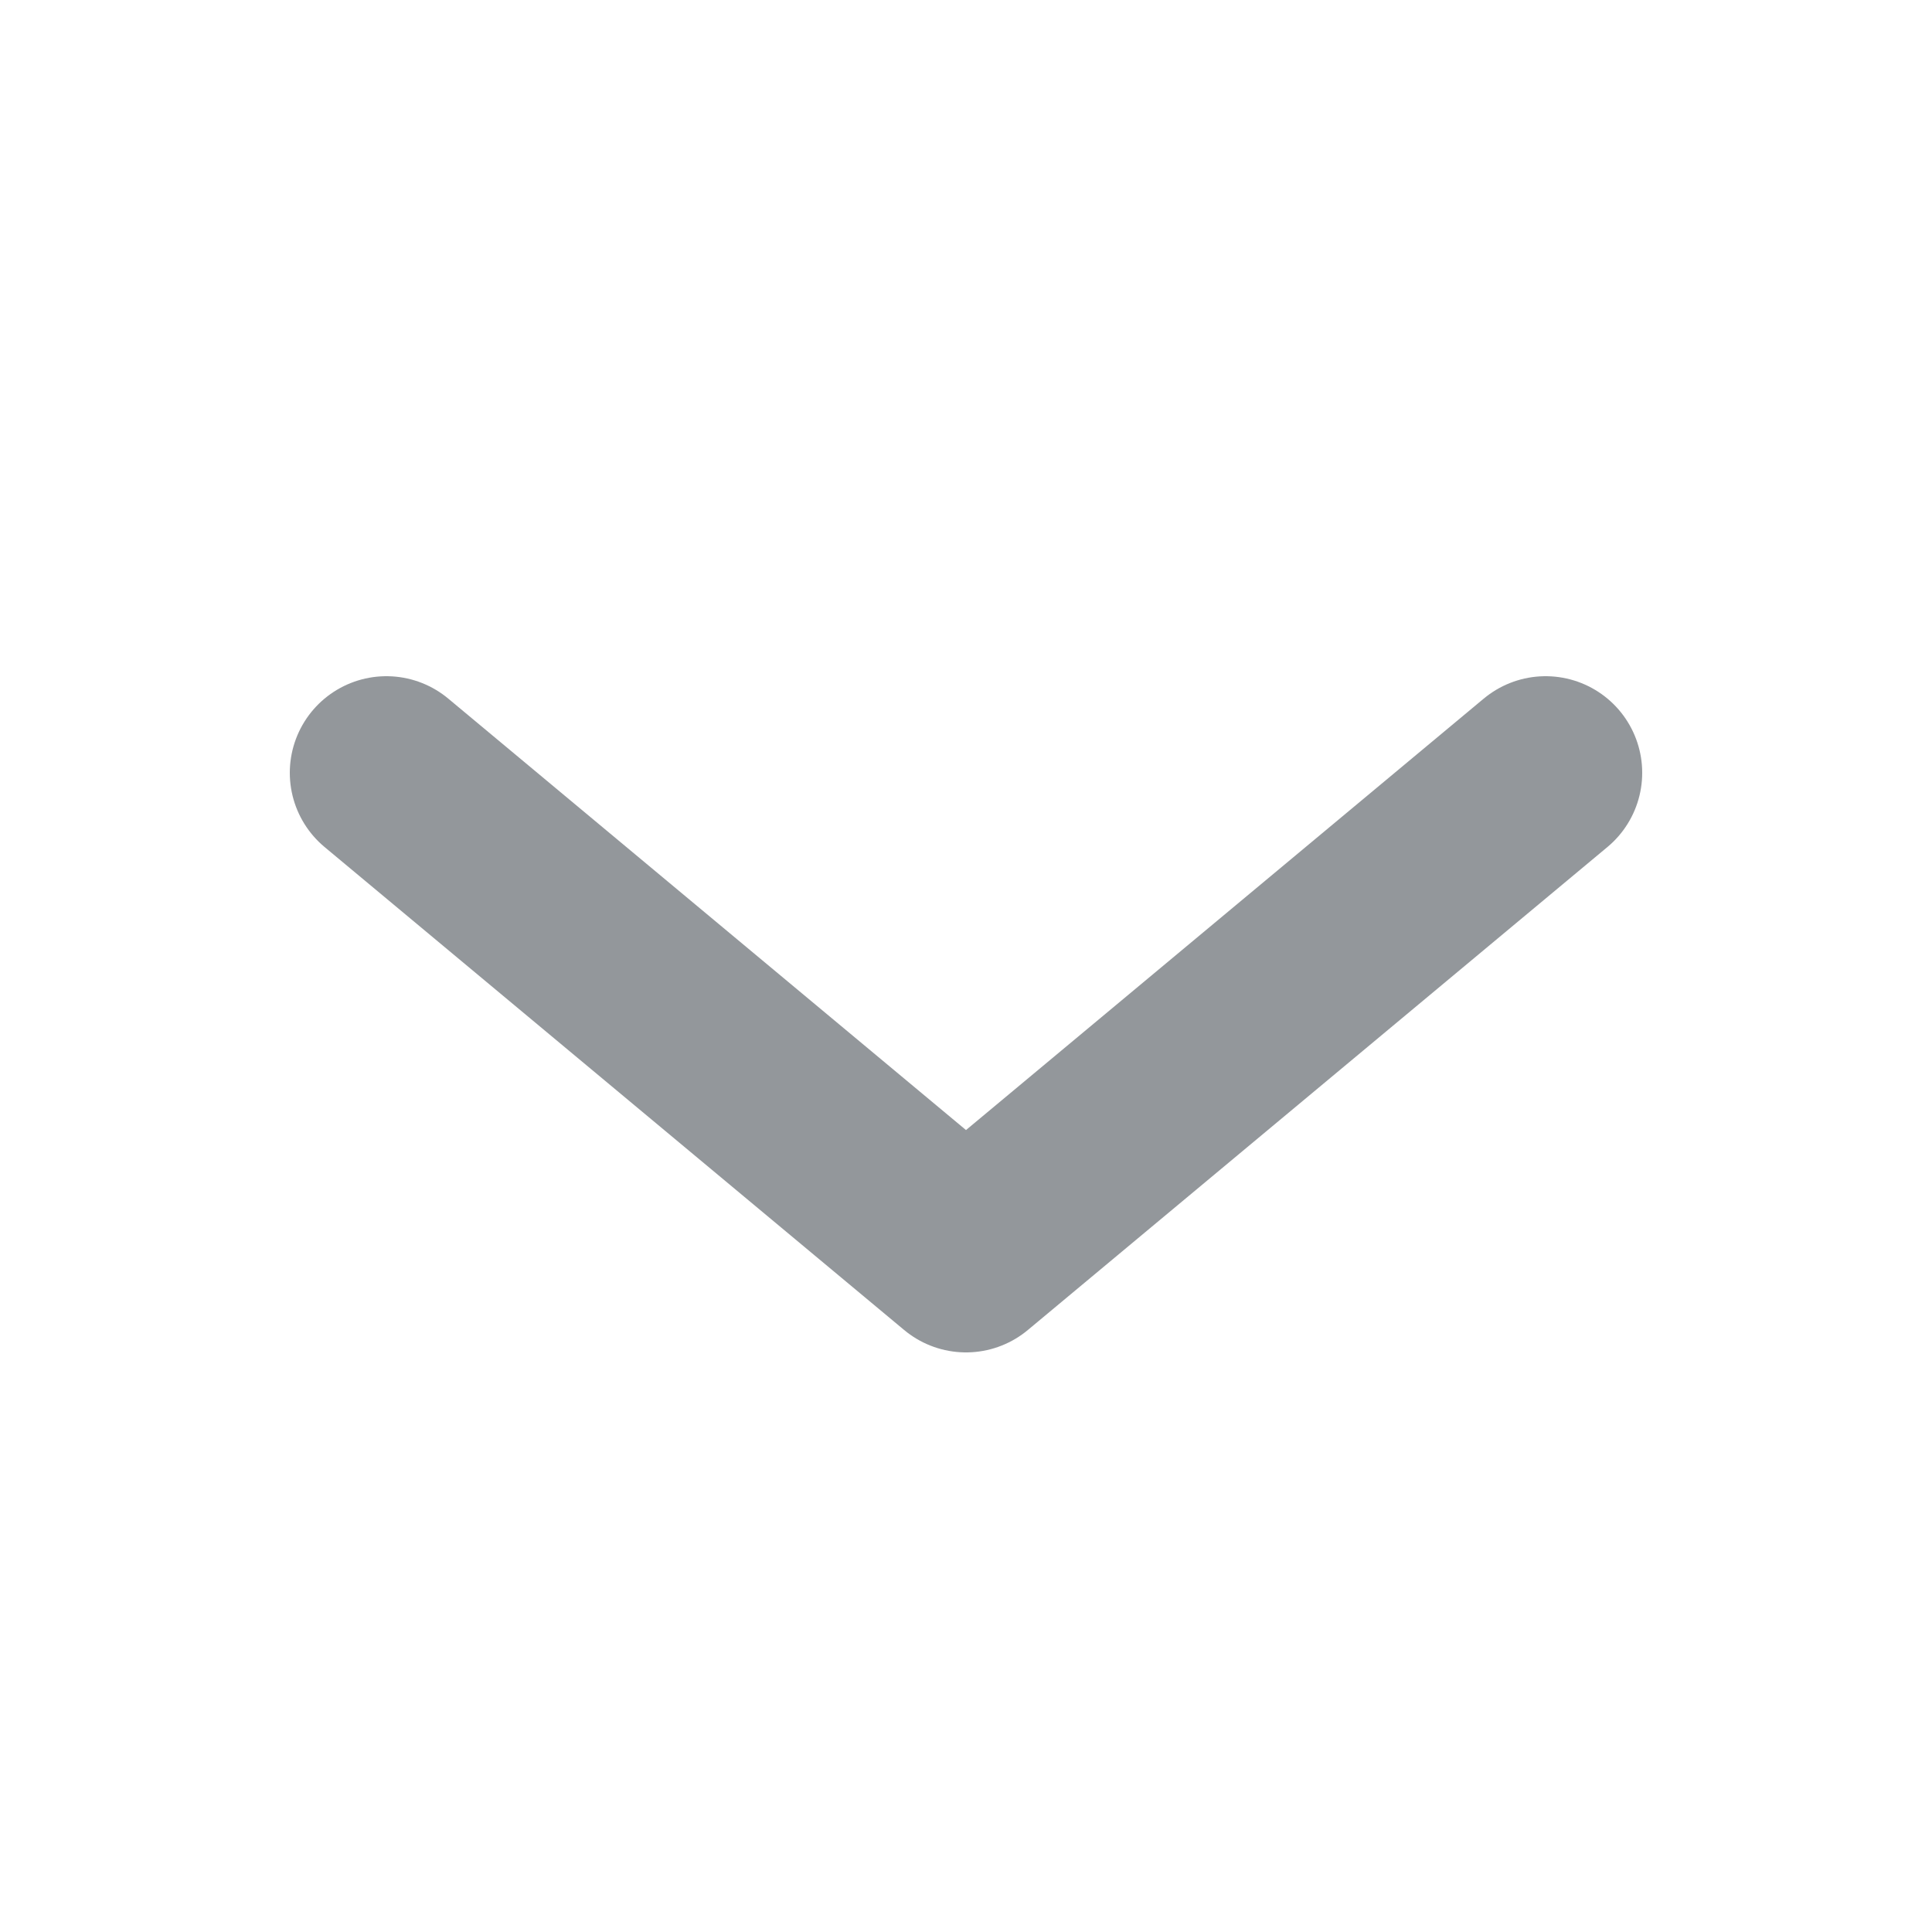 <svg width="20" height="20" viewBox="0 0 20 20" fill="none" xmlns="http://www.w3.org/2000/svg">
<path opacity="0.5" d="M4 8L10 13L16 8" stroke="#283039" stroke-width="2" stroke-linecap="round" stroke-linejoin="round"/>
</svg>
